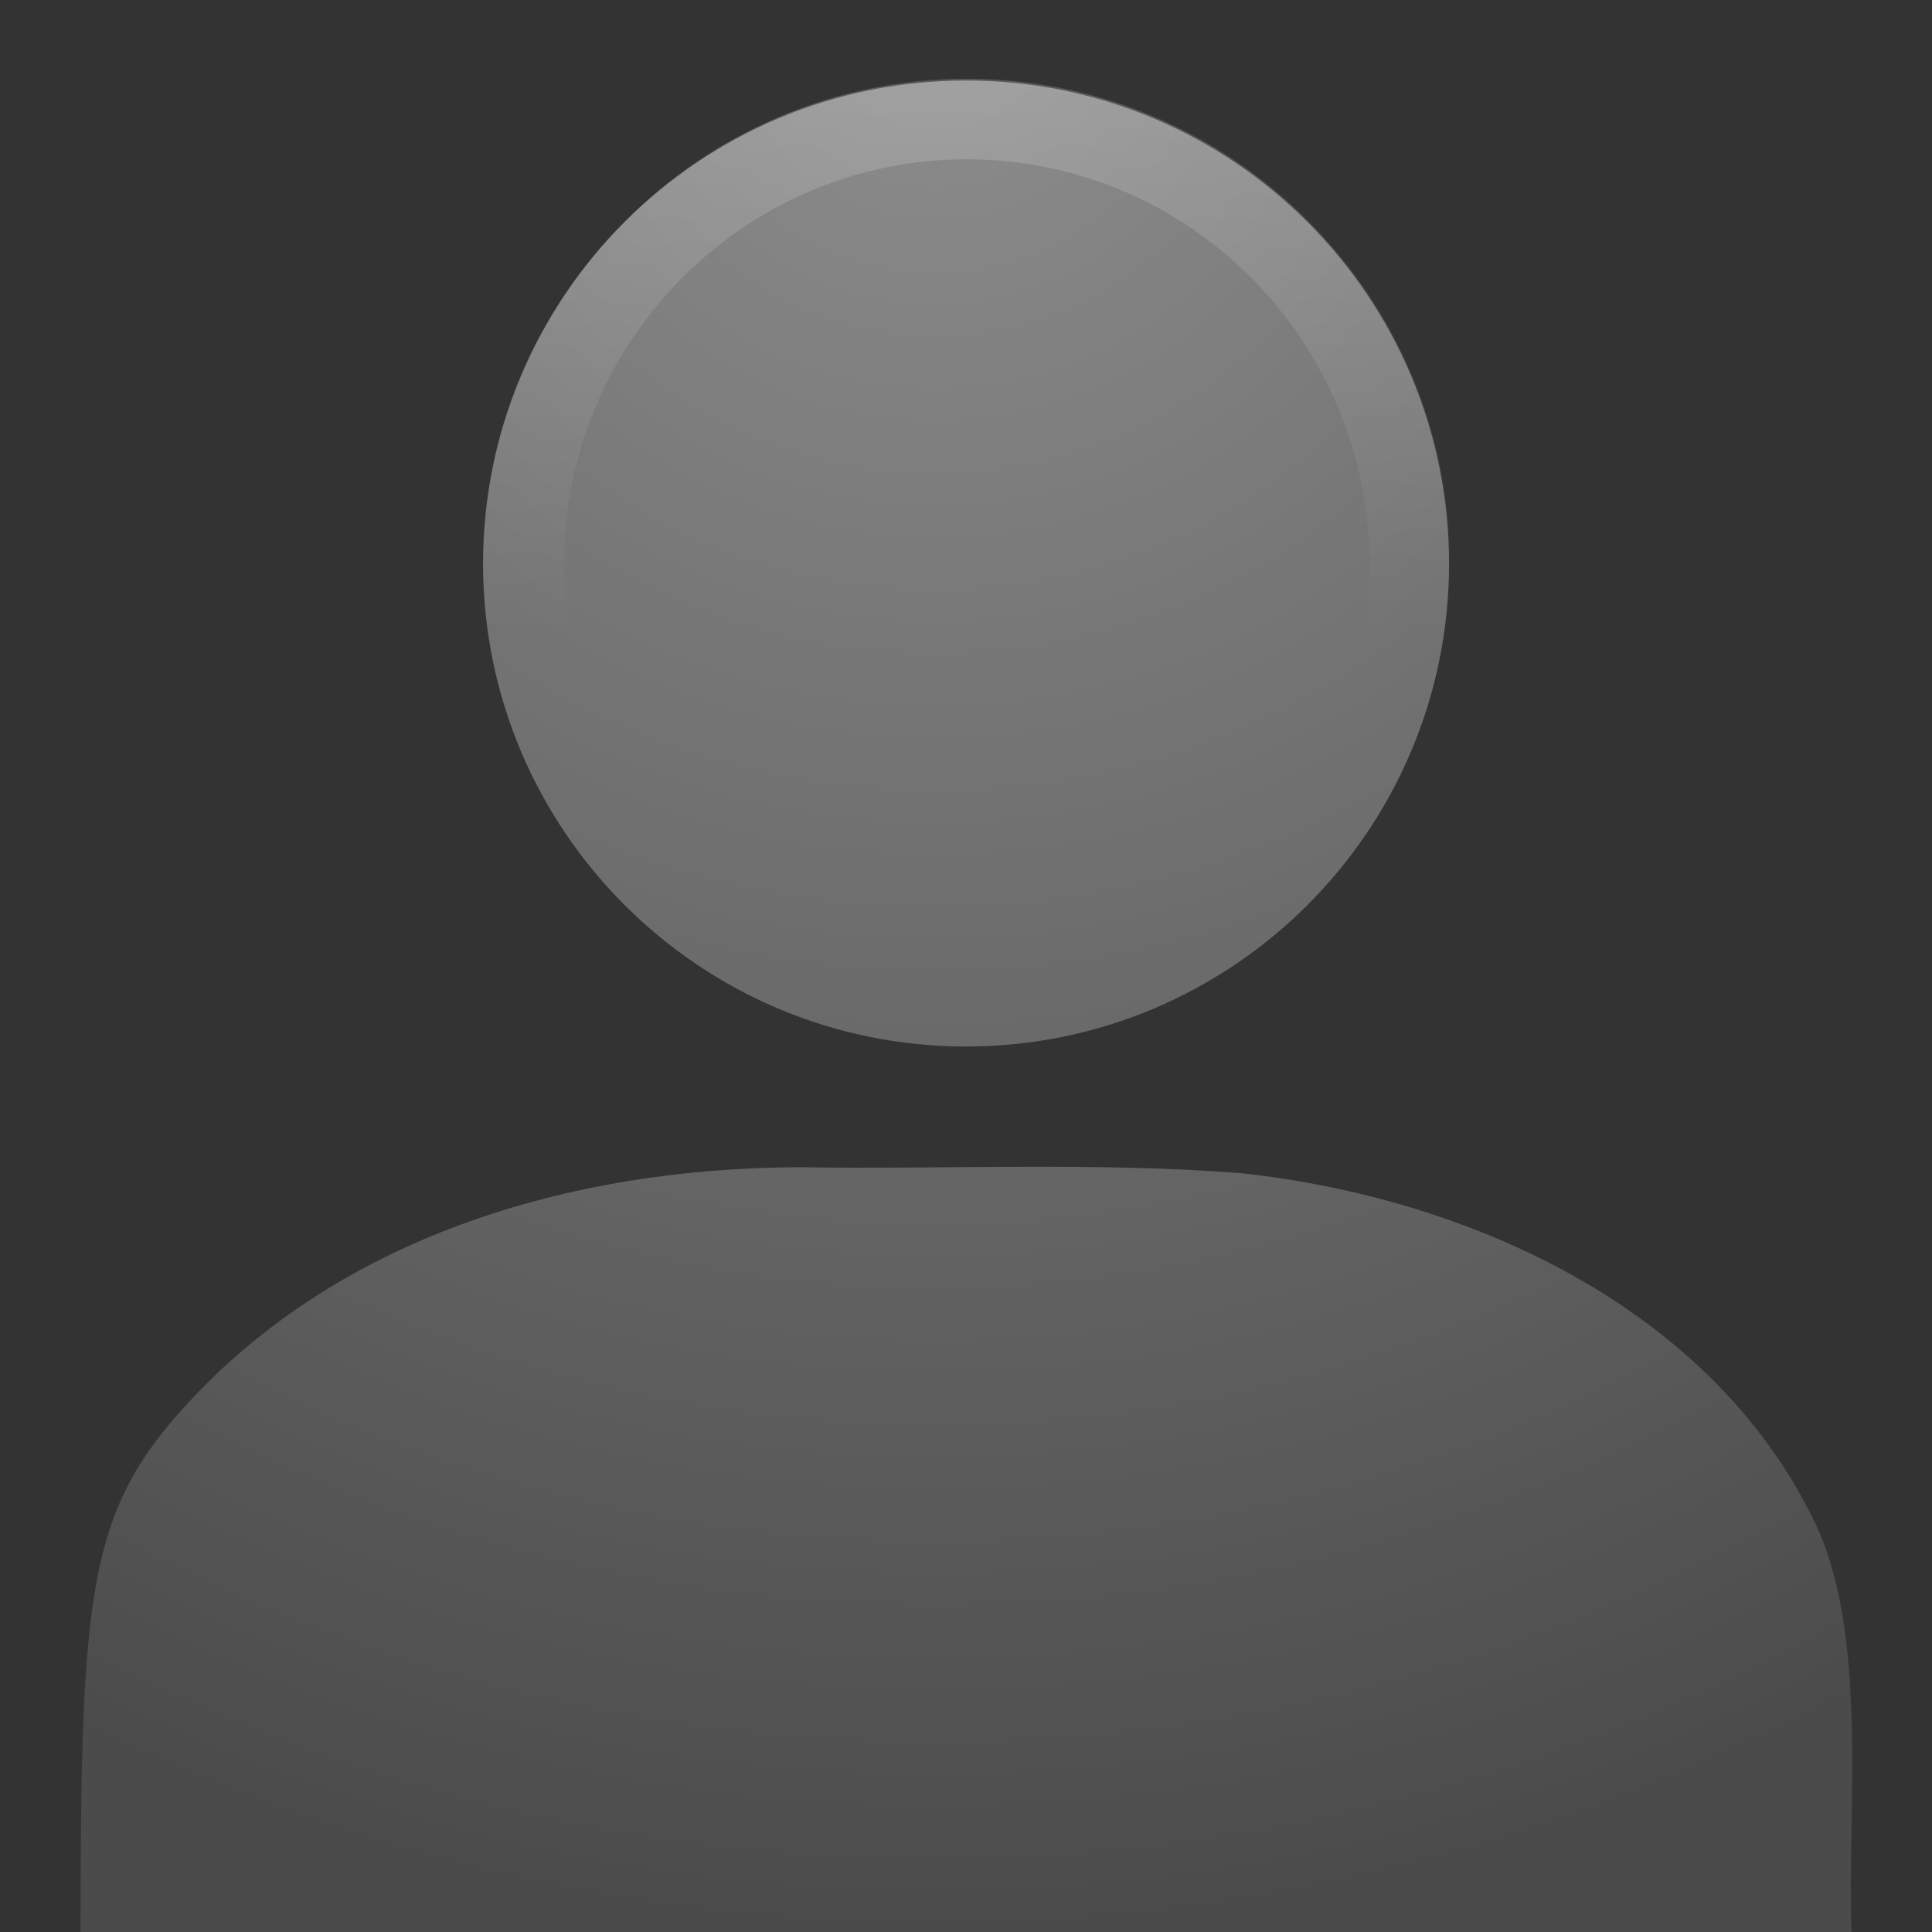 <?xml version="1.0" encoding="UTF-8" standalone="no"?>
<!-- Created with Inkscape (http://www.inkscape.org/) -->
<svg
   xmlns:dc="http://purl.org/dc/elements/1.1/"
   xmlns:cc="http://creativecommons.org/ns#"
   xmlns:rdf="http://www.w3.org/1999/02/22-rdf-syntax-ns#"
   xmlns:svg="http://www.w3.org/2000/svg"
   xmlns="http://www.w3.org/2000/svg"
   xmlns:xlink="http://www.w3.org/1999/xlink"
   xmlns:sodipodi="http://sodipodi.sourceforge.net/DTD/sodipodi-0.dtd"
   xmlns:inkscape="http://www.inkscape.org/namespaces/inkscape"
   width="48px"
   height="48px"
   id="svg3588"
   sodipodi:version="0.32"
   inkscape:version="0.46"
   sodipodi:docname="notification-message-im.svg"
   inkscape:output_extension="org.inkscape.output.svg.inkscape">
  <rect width="100%" height="100%" fill="#333333" stroke="none"/>
  <defs
     id="defs3590">
    <linearGradient
       id="linearGradient5578-678">
      <stop
         style="stop-color:#8e8e8e;stop-opacity:1;"
         offset="0"
         id="stop3421" />
      <stop
         style="stop-color:#4b4b4b;stop-opacity:1;"
         offset="1"
         id="stop3423" />
    </linearGradient>
    <radialGradient
       inkscape:collect="always"
       xlink:href="#linearGradient5578-678"
       id="radialGradient3586"
       cx="0.318"
       cy="-9.451"
       fx="0.318"
       fy="-9.451"
       r="22.008"
       gradientTransform="matrix(0,2.179,-2.169,0,2.738,-0.654)"
       gradientUnits="userSpaceOnUse" />
    <linearGradient
       inkscape:collect="always"
       id="linearGradient3376">
      <stop
         style="stop-color:#ffffff;stop-opacity:1;"
         offset="0"
         id="stop3378" />
      <stop
         style="stop-color:#ffffff;stop-opacity:0;"
         offset="1"
         id="stop3380" />
    </linearGradient>
    <linearGradient
       inkscape:collect="always"
       xlink:href="#linearGradient3376"
       id="linearGradient3386"
       gradientUnits="userSpaceOnUse"
       x1="22.319"
       y1="6.846"
       x2="22.319"
       y2="14.783" />
  </defs>
  <sodipodi:namedview
     id="base"
     pagecolor="#ffffff"
     bordercolor="#666666"
     borderopacity="1.0"
     inkscape:pageopacity="0.0"
     inkscape:pageshadow="2"
     inkscape:zoom="7"
     inkscape:cx="24"
     inkscape:cy="24"
     inkscape:current-layer="layer1"
     showgrid="true"
     inkscape:grid-bbox="true"
     inkscape:document-units="px"
     inkscape:window-width="640"
     inkscape:window-height="679"
     inkscape:window-x="0"
     inkscape:window-y="134" />
  <g
     id="layer1"
     inkscape:label="Layer 1"
     inkscape:groupmode="layer">
    <path
       transform="translate(0,5.0002746e-3)"
       id="path3355"
       style="fill:url(#radialGradient3586);fill-opacity:1;stroke:none;stroke-width:1.99;stroke-linecap:round;stroke-miterlimit:4;stroke-opacity:1"
       d="M 36.001,13.995 C 36.001,20.619 30.625,25.995 24,25.995 C 17.376,25.995 12.001,20.619 12.001,13.995 C 12.001,7.371 17.376,1.995 24,1.995 C 30.625,1.995 36.001,7.371 36.001,13.995 zM 19.88,28.995 C 23.536,29.051 27.203,28.86 30.851,29.143 C 36.48,29.761 42.467,32.454 45.064,37.765 C 46.44,40.558 45.885,45.001 46.001,47.995 C 29.826,47.995 13.972,47.995 2.001,47.995 C 2.001,39.716 2.203,37.655 4.42,35.131 C 8.284,30.732 14.174,29.004 19.88,28.995 z" />
    <path
       sodipodi:type="inkscape:offset"
       inkscape:radius="-0.53607064"
       inkscape:original="M 24 7.375 C 20.407162 7.375 17.499999 10.313412 17.5 13.90625 C 17.5 17.499088 20.407162 20.406251 24 20.40625 C 27.592838 20.40625 30.500001 17.499088 30.5 13.90625 C 30.5 10.313412 27.592838 7.375 24 7.375 z "
       style="opacity:0.2;fill:none;fill-opacity:1;stroke:url(#linearGradient3386);stroke-width:1.085;stroke-linecap:round;stroke-miterlimit:4;stroke-dasharray:none;stroke-opacity:1"
       id="path3384"
       d="M 24,7.906 C 20.699,7.906 18.031,10.603 18.031,13.906 C 18.031,17.21 20.696,19.875 24,19.875 C 27.304,19.875 29.969,17.21 29.969,13.906 C 29.969,10.603 27.301,7.906 24,7.906 z"
       transform="matrix(1.844,0,0,1.844,-20.238,-11.621)" />
  </g>
</svg>
